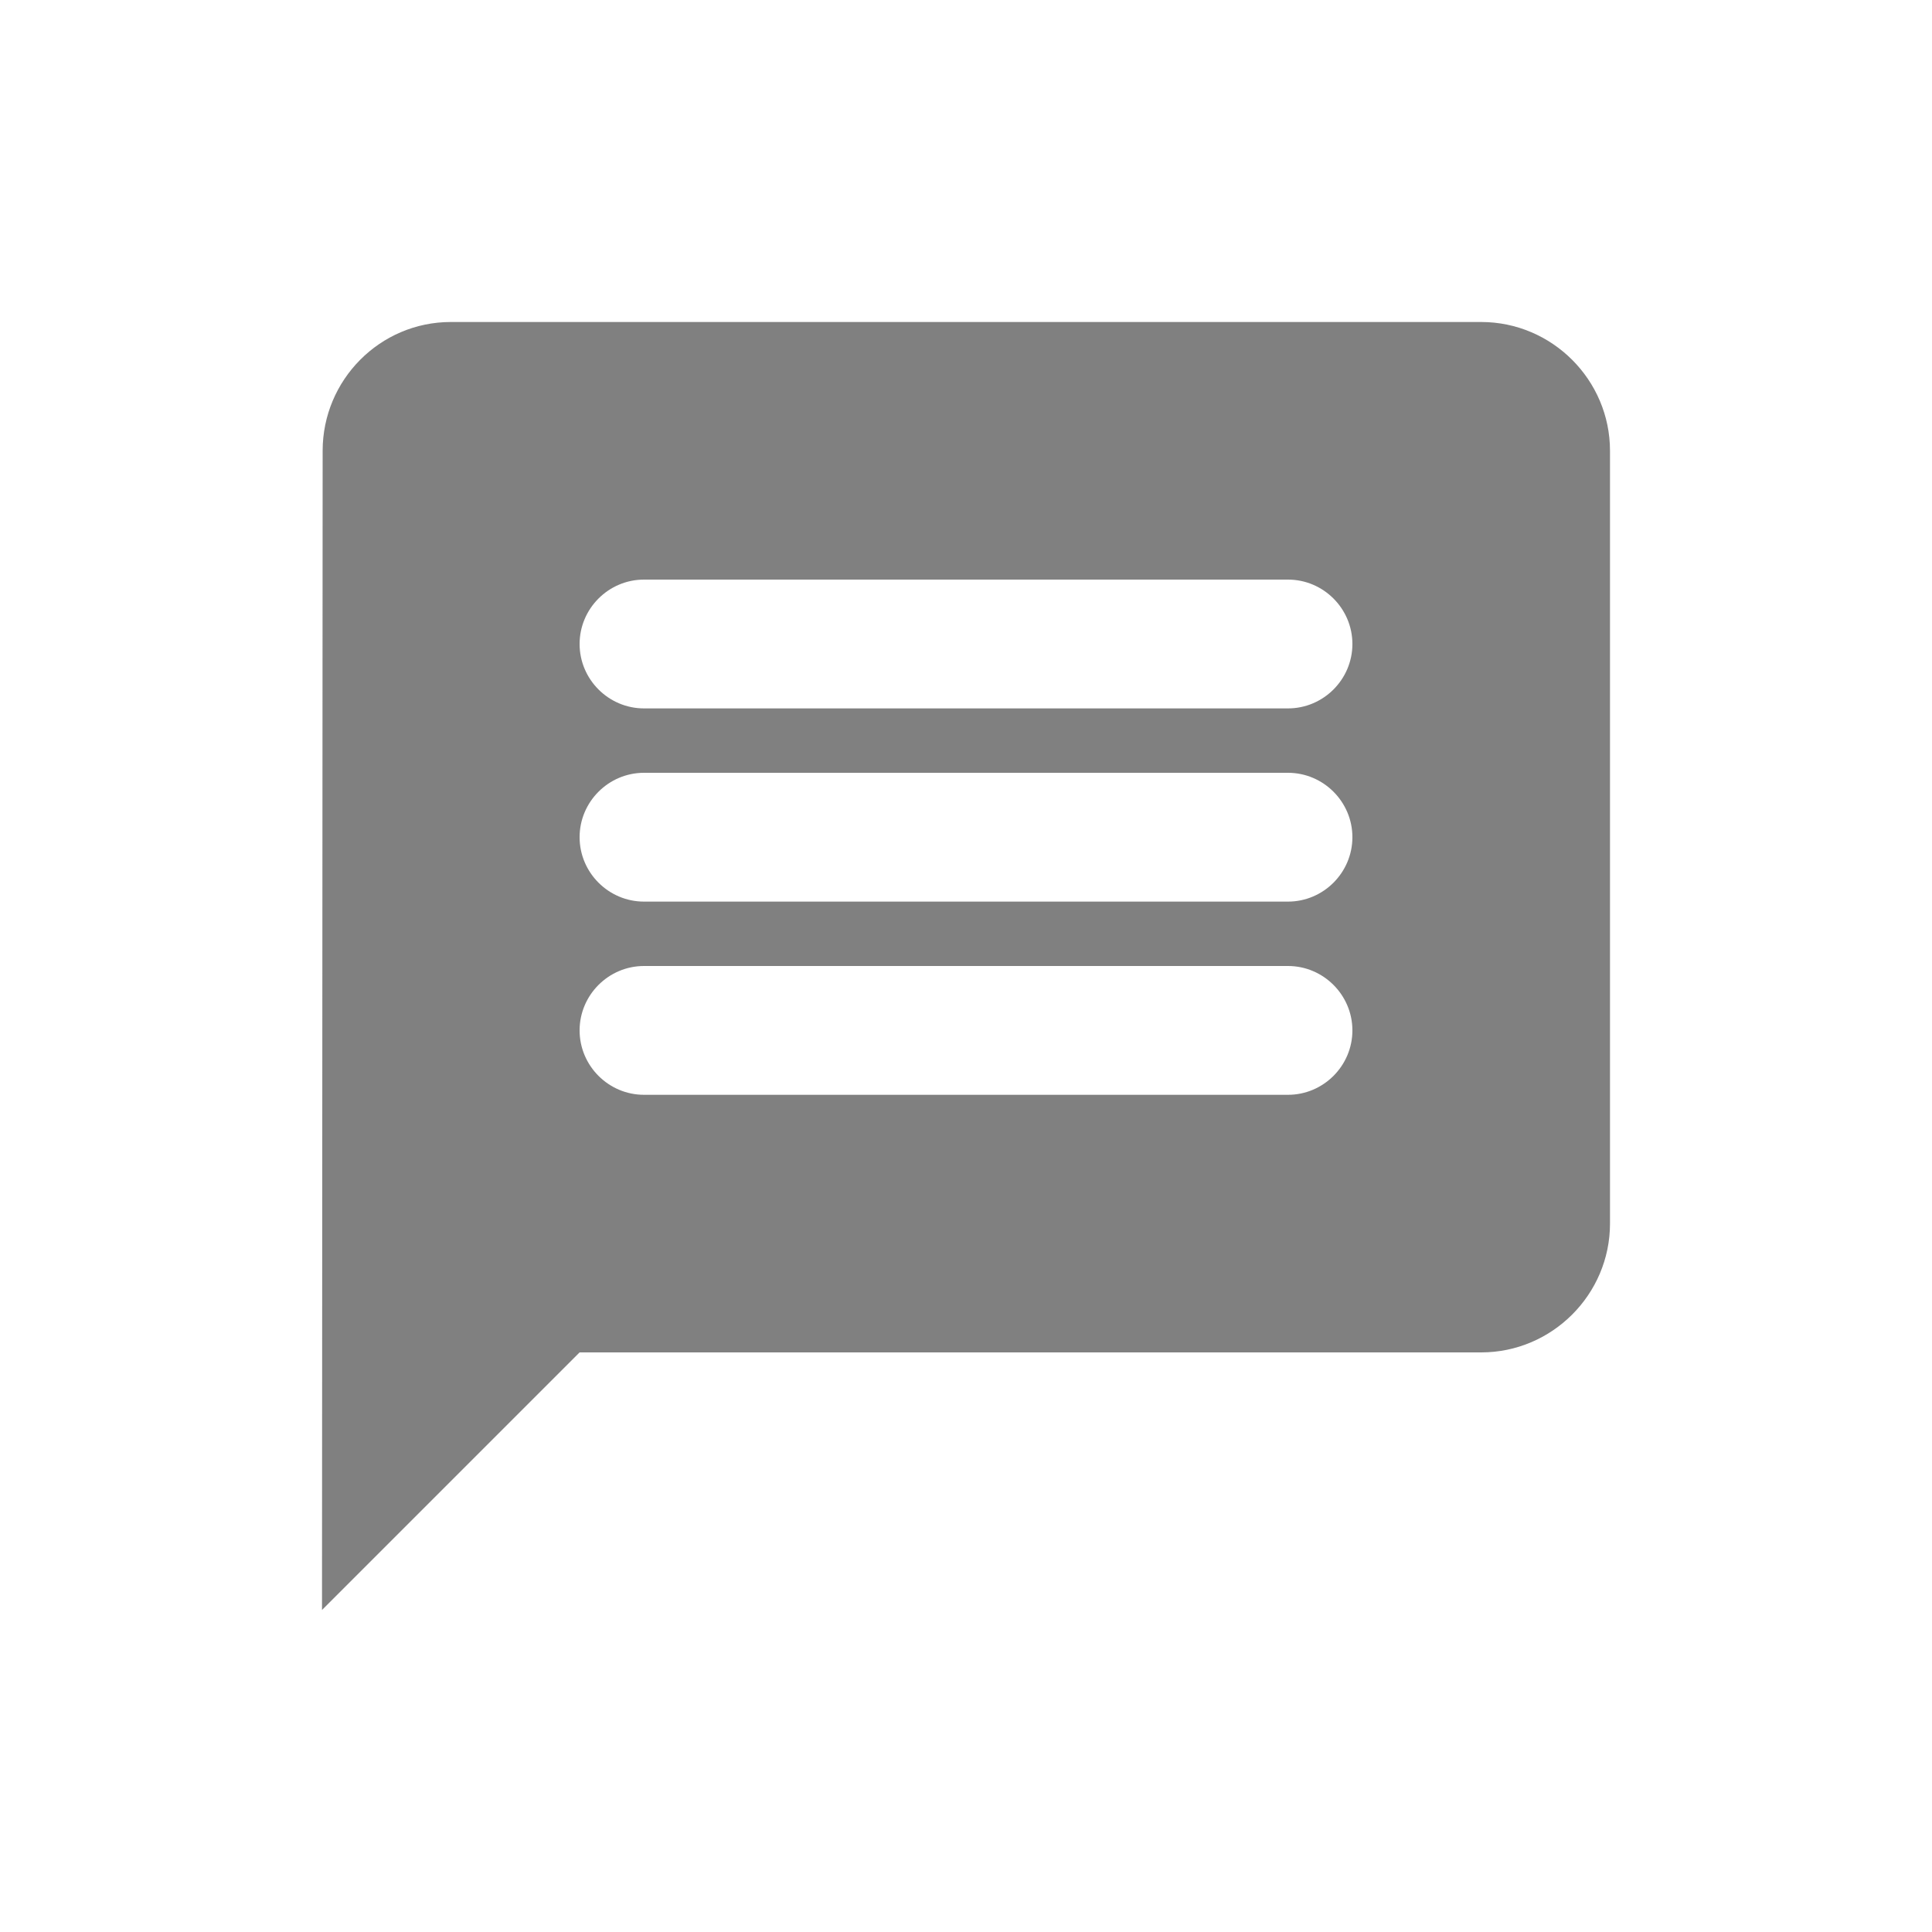 <svg width="24" height="24" viewBox="0 0 24 24" fill="none" xmlns="http://www.w3.org/2000/svg">
<path fill-rule="evenodd" clip-rule="evenodd" d="M18.4 4H5.6C4.72 4 4.008 4.72 4.008 5.6L4 20L7.2 16.8H18.4C19.28 16.8 20 16.08 20 15.2V5.6C20 4.72 19.28 4 18.4 4ZM16 13.6H8C7.56 13.6 7.2 13.24 7.2 12.8C7.2 12.36 7.56 12 8 12H16C16.44 12 16.8 12.36 16.8 12.8C16.8 13.24 16.44 13.6 16 13.6ZM16 11.2H8C7.56 11.2 7.2 10.84 7.2 10.4C7.2 9.96 7.56 9.6 8 9.6H16C16.44 9.6 16.8 9.96 16.8 10.4C16.8 10.84 16.44 11.2 16 11.2ZM16 8.8H8C7.56 8.8 7.2 8.44 7.2 8C7.2 7.56 7.56 7.2 8 7.2H16C16.44 7.2 16.8 7.56 16.8 8C16.8 8.44 16.44 8.8 16 8.8Z" fill="#808080"/>
</svg>
